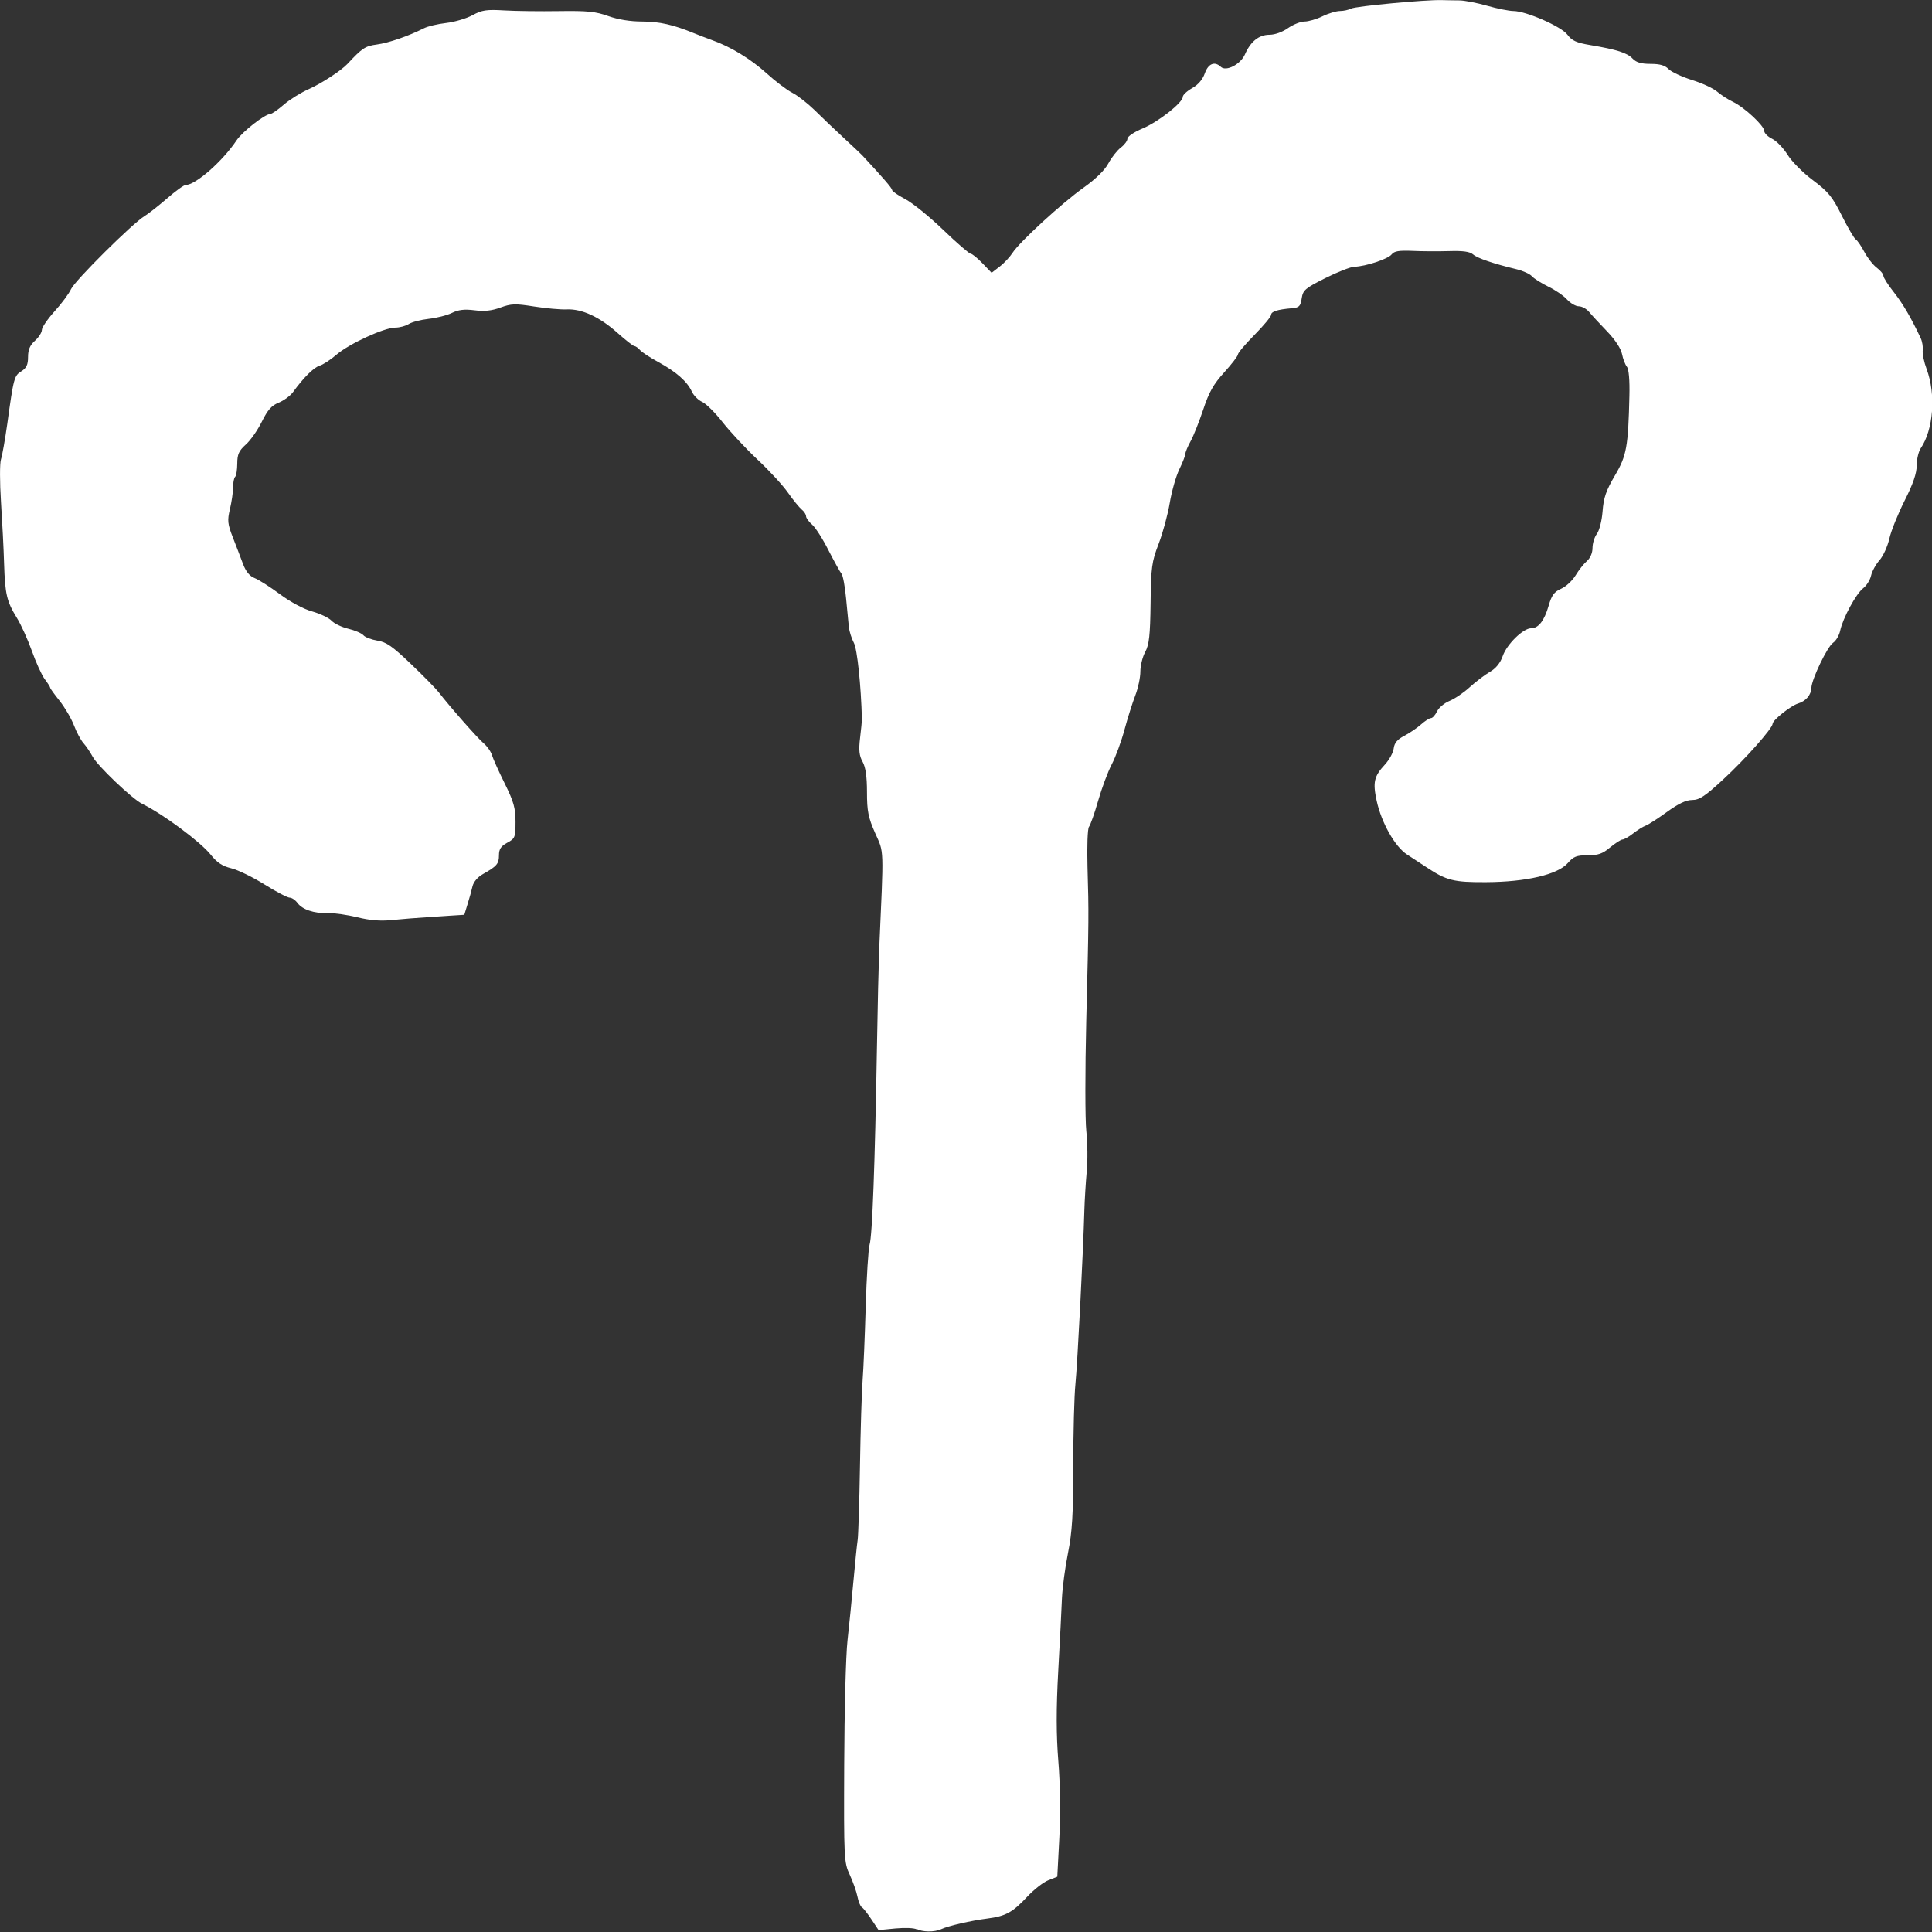 <?xml version="1.0" encoding="UTF-8" standalone="no"?>
<!-- Created with Inkscape (http://www.inkscape.org/) -->

<svg
   width="75"
   height="75"
   viewBox="0 0 19.844 19.844"
   version="1.1"
   id="svg739"
   inkscape:version="1.2.2 (b0a8486541, 2022-12-01)"
   sodipodi:docname="aries.svg"
   xml:space="preserve"
   xmlns:inkscape="http://www.inkscape.org/namespaces/inkscape"
   xmlns:sodipodi="http://sodipodi.sourceforge.net/DTD/sodipodi-0.dtd"
   xmlns="http://www.w3.org/2000/svg"
   xmlns:svg="http://www.w3.org/2000/svg"><rect x="0" y="0" width="19.844" height="19.844" fill="#333333" stroke="none"/><sodipodi:namedview
     id="namedview741"
     pagecolor="#000000"
     bordercolor="#999999"
     borderopacity="1"
     inkscape:showpageshadow="0"
     inkscape:pageopacity="0"
     inkscape:pagecheckerboard="0"
     inkscape:deskcolor="#d1d1d1"
     inkscape:document-units="px"
     showgrid="false"
     inkscape:zoom="5.5874298"
     inkscape:cx="31.409791"
     inkscape:cy="22.908565"
     inkscape:window-width="1280"
     inkscape:window-height="955"
     inkscape:window-x="0"
     inkscape:window-y="0"
     inkscape:window-maximized="1"
     inkscape:current-layer="layer1" /><defs
     id="defs736" /><g
     inkscape:label="Warstwa 1"
     inkscape:groupmode="layer"
     id="layer1"><path
       style="fill:#ffffff;stroke-width:0.028"
       d="m 9.417,19.818 c -0.024,-0.015 -0.12,-0.019 -0.218,-0.01 l -0.175,0.017 -0.073,-0.11 c -0.04,-0.06 -0.084,-0.117 -0.099,-0.125 -0.015,-0.009 -0.035,-0.058 -0.045,-0.11 -0.01,-0.052 -0.046,-0.152 -0.079,-0.224 -0.059,-0.126 -0.061,-0.162 -0.057,-1.133 0.002,-0.552 0.017,-1.125 0.034,-1.274 0.017,-0.149 0.044,-0.424 0.061,-0.61 0.017,-0.186 0.036,-0.375 0.043,-0.42 0.007,-0.045 0.018,-0.386 0.024,-0.759 0.006,-0.373 0.018,-0.769 0.027,-0.881 0.009,-0.112 0.023,-0.453 0.032,-0.759 0.009,-0.306 0.027,-0.592 0.04,-0.637 0.028,-0.091 0.055,-0.834 0.075,-2.006 0.007,-0.432 0.018,-0.89 0.023,-1.016 C 9.078,8.677 9.082,8.767 8.989,8.557 8.918,8.397 8.905,8.33 8.905,8.136 8.905,7.977 8.891,7.88 8.86,7.824 8.825,7.762 8.819,7.704 8.834,7.58 8.845,7.49 8.853,7.405 8.853,7.39 8.844,7.039 8.805,6.67 8.771,6.604 8.747,6.559 8.724,6.486 8.719,6.441 8.715,6.397 8.702,6.262 8.69,6.143 8.679,6.024 8.658,5.912 8.644,5.894 8.629,5.877 8.569,5.767 8.509,5.651 8.45,5.534 8.374,5.415 8.34,5.387 c -0.033,-0.028 -0.061,-0.067 -0.061,-0.085 0,-0.018 -0.02,-0.049 -0.044,-0.068 C 8.211,5.214 8.147,5.137 8.094,5.061 8.041,4.985 7.9,4.832 7.78,4.72 7.661,4.608 7.5,4.436 7.423,4.338 7.346,4.239 7.251,4.145 7.212,4.128 7.173,4.111 7.125,4.064 7.106,4.022 7.057,3.917 6.946,3.82 6.764,3.72 6.678,3.674 6.592,3.617 6.573,3.595 c -0.019,-0.022 -0.045,-0.04 -0.057,-0.04 -0.012,0 -0.09,-0.061 -0.174,-0.136 C 6.158,3.255 5.977,3.171 5.821,3.178 5.757,3.181 5.606,3.167 5.485,3.148 5.29,3.117 5.251,3.119 5.14,3.159 c -0.09,0.033 -0.165,0.041 -0.266,0.028 -0.104,-0.013 -0.164,-0.006 -0.232,0.027 -0.05,0.025 -0.158,0.052 -0.239,0.061 -0.081,0.009 -0.173,0.033 -0.204,0.053 -0.031,0.02 -0.093,0.037 -0.138,0.037 -0.114,0 -0.474,0.165 -0.606,0.279 -0.06,0.052 -0.138,0.102 -0.172,0.112 -0.06,0.018 -0.164,0.121 -0.273,0.271 -0.028,0.039 -0.095,0.087 -0.147,0.109 -0.074,0.029 -0.114,0.075 -0.174,0.196 -0.043,0.087 -0.117,0.193 -0.165,0.235 -0.07,0.063 -0.087,0.1 -0.087,0.194 -4.031e-4,0.064 -0.01,0.126 -0.022,0.137 -0.012,0.011 -0.021,0.06 -0.021,0.109 0,0.049 -0.015,0.148 -0.032,0.221 -0.028,0.117 -0.025,0.152 0.03,0.293 0.034,0.088 0.082,0.211 0.105,0.274 0.029,0.076 0.067,0.123 0.119,0.143 0.042,0.016 0.159,0.091 0.259,0.165 0.108,0.08 0.243,0.153 0.331,0.177 0.081,0.023 0.171,0.065 0.199,0.095 0.028,0.03 0.106,0.067 0.173,0.083 0.067,0.016 0.137,0.046 0.155,0.067 0.018,0.021 0.083,0.045 0.144,0.055 0.09,0.014 0.154,0.058 0.345,0.241 0.129,0.123 0.256,0.253 0.283,0.288 0.113,0.147 0.401,0.474 0.462,0.525 0.036,0.03 0.075,0.085 0.086,0.122 0.011,0.037 0.07,0.168 0.131,0.291 0.092,0.186 0.111,0.252 0.111,0.393 -1.612e-4,0.16 -0.005,0.173 -0.085,0.216 -0.065,0.035 -0.085,0.066 -0.085,0.128 0,0.088 -0.021,0.113 -0.163,0.193 -0.056,0.031 -0.098,0.081 -0.109,0.127 -0.009,0.041 -0.032,0.124 -0.051,0.184 l -0.033,0.108 -0.299,0.019 C 4.304,9.426 4.099,9.442 4.013,9.451 3.907,9.462 3.798,9.453 3.672,9.422 3.57,9.397 3.434,9.377 3.369,9.379 3.224,9.383 3.106,9.343 3.054,9.273 c -0.021,-0.029 -0.057,-0.053 -0.079,-0.053 -0.022,0 -0.139,-0.061 -0.259,-0.136 C 2.595,9.008 2.441,8.934 2.374,8.918 2.283,8.896 2.229,8.86 2.162,8.776 2.055,8.644 1.674,8.361 1.458,8.255 1.356,8.204 1,7.865 0.951,7.771 0.926,7.725 0.885,7.664 0.858,7.634 0.831,7.604 0.786,7.521 0.759,7.449 0.731,7.377 0.665,7.265 0.612,7.198 0.559,7.132 0.515,7.071 0.515,7.063 c 0,-0.008 -0.025,-0.047 -0.056,-0.088 C 0.429,6.935 0.369,6.804 0.327,6.685 0.284,6.566 0.215,6.413 0.173,6.346 0.069,6.177 0.052,6.103 0.042,5.791 0.038,5.642 0.023,5.355 0.01,5.154 -0.003,4.952 -0.003,4.756 0.01,4.718 0.023,4.679 0.052,4.515 0.075,4.352 0.14,3.879 0.146,3.859 0.22,3.813 c 0.052,-0.033 0.068,-0.067 0.068,-0.146 0,-0.075 0.019,-0.12 0.071,-0.167 0.039,-0.035 0.071,-0.085 0.071,-0.111 0,-0.026 0.059,-0.112 0.131,-0.192 0.072,-0.079 0.148,-0.182 0.169,-0.228 0.04,-0.088 0.631,-0.675 0.754,-0.749 0.04,-0.024 0.144,-0.106 0.232,-0.182 0.087,-0.076 0.173,-0.138 0.191,-0.138 0.102,0 0.379,-0.243 0.523,-0.459 0.061,-0.09 0.288,-0.268 0.348,-0.271 0.016,-9.912e-4 0.078,-0.044 0.138,-0.096 C 2.975,1.023 3.089,0.952 3.17,0.916 3.301,0.858 3.503,0.726 3.568,0.657 3.721,0.493 3.751,0.473 3.871,0.457 3.991,0.441 4.192,0.372 4.355,0.29 c 0.039,-0.02 0.141,-0.044 0.228,-0.054 0.086,-0.01 0.208,-0.046 0.27,-0.08 0.098,-0.053 0.144,-0.06 0.327,-0.049 0.117,0.007 0.37,0.01 0.562,0.007 0.292,-0.004 0.375,0.004 0.506,0.051 0.101,0.036 0.225,0.056 0.348,0.056 0.177,3.8418e-4 0.321,0.033 0.532,0.12 0.047,0.019 0.13,0.051 0.185,0.071 0.191,0.067 0.397,0.193 0.561,0.341 0.09,0.082 0.209,0.172 0.264,0.2 0.055,0.028 0.157,0.108 0.228,0.177 0.07,0.07 0.205,0.198 0.299,0.285 0.094,0.087 0.18,0.168 0.191,0.18 0.22,0.237 0.307,0.338 0.307,0.357 0,0.012 0.061,0.054 0.135,0.093 0.074,0.039 0.25,0.181 0.39,0.316 0.14,0.135 0.268,0.245 0.282,0.245 0.015,0 0.069,0.044 0.121,0.098 l 0.094,0.098 0.083,-0.064 c 0.046,-0.035 0.105,-0.099 0.132,-0.141 0.071,-0.111 0.506,-0.511 0.733,-0.672 0.122,-0.087 0.215,-0.178 0.252,-0.248 0.033,-0.061 0.09,-0.133 0.127,-0.161 0.037,-0.028 0.068,-0.069 0.068,-0.091 0,-0.023 0.068,-0.069 0.157,-0.106 0.163,-0.069 0.412,-0.265 0.412,-0.325 0,-0.019 0.043,-0.059 0.096,-0.089 0.062,-0.035 0.108,-0.089 0.13,-0.152 0.035,-0.1 0.101,-0.127 0.164,-0.067 0.054,0.052 0.203,-0.025 0.248,-0.127 0.058,-0.133 0.144,-0.202 0.252,-0.202 0.056,0 0.133,-0.028 0.19,-0.068 0.053,-0.037 0.13,-0.068 0.17,-0.068 0.041,0 0.124,-0.024 0.185,-0.054 0.061,-0.03 0.142,-0.054 0.179,-0.054 0.037,0 0.089,-0.011 0.115,-0.025 0.049,-0.025 0.768,-0.092 0.929,-0.087 0.047,0.001 0.128,0.003 0.181,0.003 0.053,4.84e-5 0.182,0.025 0.287,0.055 0.105,0.03 0.227,0.054 0.269,0.054 0.129,0 0.494,0.159 0.556,0.244 0.046,0.061 0.091,0.082 0.235,0.106 0.272,0.046 0.378,0.079 0.434,0.139 0.037,0.039 0.088,0.054 0.185,0.054 0.096,0 0.147,0.015 0.184,0.053 0.028,0.029 0.135,0.079 0.239,0.112 0.104,0.032 0.221,0.086 0.26,0.12 0.039,0.034 0.112,0.081 0.163,0.105 0.118,0.057 0.321,0.246 0.321,0.299 0,0.023 0.037,0.059 0.082,0.081 0.045,0.022 0.116,0.096 0.158,0.164 0.042,0.068 0.159,0.186 0.26,0.261 0.158,0.119 0.2,0.169 0.297,0.364 0.062,0.124 0.126,0.233 0.142,0.243 0.016,0.009 0.056,0.067 0.089,0.129 0.033,0.062 0.09,0.135 0.128,0.163 0.037,0.028 0.068,0.065 0.068,0.083 0,0.018 0.048,0.094 0.107,0.168 0.094,0.12 0.176,0.26 0.275,0.47 0.017,0.035 0.026,0.093 0.022,0.127 -0.005,0.034 0.013,0.121 0.04,0.193 0.097,0.262 0.07,0.622 -0.061,0.814 -0.022,0.033 -0.041,0.112 -0.041,0.176 -8.1e-5,0.081 -0.037,0.189 -0.124,0.361 -0.068,0.135 -0.139,0.31 -0.157,0.39 -0.018,0.08 -0.063,0.179 -0.101,0.222 -0.038,0.043 -0.077,0.114 -0.087,0.159 -0.01,0.045 -0.047,0.103 -0.081,0.129 -0.073,0.056 -0.209,0.308 -0.236,0.435 -0.01,0.049 -0.043,0.105 -0.073,0.125 -0.059,0.039 -0.22,0.375 -0.223,0.463 -0.002,0.073 -0.057,0.137 -0.137,0.161 -0.075,0.023 -0.261,0.171 -0.261,0.208 0,0.046 -0.28,0.362 -0.509,0.573 -0.186,0.172 -0.244,0.21 -0.317,0.21 -0.063,0 -0.141,0.037 -0.261,0.124 -0.094,0.068 -0.192,0.131 -0.218,0.14 -0.026,0.009 -0.083,0.045 -0.127,0.079 -0.044,0.035 -0.094,0.063 -0.11,0.063 -0.016,0 -0.073,0.037 -0.127,0.081 -0.079,0.066 -0.123,0.081 -0.231,0.081 -0.114,-2.305e-4 -0.145,0.012 -0.205,0.081 -0.103,0.117 -0.426,0.193 -0.839,0.195 -0.331,0.002 -0.406,-0.017 -0.611,-0.153 -0.055,-0.036 -0.145,-0.095 -0.2,-0.131 -0.124,-0.08 -0.263,-0.327 -0.312,-0.552 -0.041,-0.191 -0.027,-0.251 0.085,-0.372 0.044,-0.048 0.085,-0.122 0.09,-0.165 0.007,-0.057 0.037,-0.093 0.109,-0.13 0.055,-0.029 0.132,-0.081 0.172,-0.117 0.04,-0.036 0.086,-0.065 0.102,-0.065 0.016,0 0.044,-0.031 0.062,-0.069 0.018,-0.038 0.076,-0.086 0.127,-0.107 0.052,-0.021 0.146,-0.084 0.208,-0.141 0.063,-0.057 0.156,-0.128 0.208,-0.158 0.062,-0.036 0.107,-0.091 0.132,-0.163 0.042,-0.121 0.21,-0.285 0.291,-0.285 0.076,0 0.135,-0.076 0.18,-0.23 0.031,-0.109 0.057,-0.144 0.129,-0.176 0.05,-0.022 0.116,-0.084 0.148,-0.137 0.032,-0.053 0.084,-0.119 0.116,-0.147 0.035,-0.03 0.058,-0.084 0.058,-0.135 0,-0.047 0.02,-0.112 0.045,-0.145 0.025,-0.033 0.051,-0.135 0.058,-0.227 0.011,-0.146 0.036,-0.217 0.129,-0.375 0.118,-0.2 0.135,-0.294 0.147,-0.816 0.004,-0.158 -0.006,-0.275 -0.026,-0.298 -0.017,-0.021 -0.04,-0.08 -0.05,-0.131 -0.011,-0.056 -0.071,-0.147 -0.153,-0.232 -0.074,-0.077 -0.157,-0.166 -0.184,-0.199 -0.027,-0.033 -0.075,-0.059 -0.107,-0.059 -0.032,0 -0.086,-0.032 -0.121,-0.07 -0.035,-0.039 -0.122,-0.099 -0.194,-0.133 -0.071,-0.035 -0.146,-0.082 -0.167,-0.106 -0.02,-0.023 -0.09,-0.055 -0.155,-0.071 -0.237,-0.057 -0.403,-0.113 -0.449,-0.153 -0.034,-0.029 -0.103,-0.038 -0.242,-0.034 -0.107,0.003 -0.277,0.003 -0.377,-0.002 -0.143,-0.006 -0.19,0.002 -0.217,0.036 -0.036,0.047 -0.265,0.123 -0.383,0.127 -0.039,0.001 -0.173,0.054 -0.299,0.117 -0.207,0.104 -0.229,0.123 -0.242,0.208 -0.012,0.081 -0.026,0.095 -0.1,0.101 -0.149,0.013 -0.213,0.033 -0.214,0.068 -8.1e-5,0.018 -0.077,0.111 -0.171,0.206 -0.094,0.095 -0.17,0.185 -0.17,0.201 0,0.016 -0.063,0.098 -0.14,0.183 -0.11,0.121 -0.157,0.203 -0.216,0.382 -0.042,0.125 -0.1,0.272 -0.13,0.326 -0.03,0.054 -0.054,0.113 -0.054,0.13 0,0.017 -0.028,0.089 -0.062,0.159 -0.034,0.07 -0.078,0.225 -0.098,0.344 -0.02,0.119 -0.071,0.308 -0.114,0.42 -0.071,0.185 -0.079,0.241 -0.083,0.611 -0.004,0.33 -0.015,0.426 -0.055,0.5 -0.028,0.051 -0.05,0.142 -0.05,0.202 1.61e-4,0.06 -0.023,0.17 -0.052,0.245 -0.029,0.075 -0.079,0.233 -0.111,0.352 -0.032,0.119 -0.091,0.28 -0.131,0.356 -0.04,0.077 -0.103,0.246 -0.14,0.375 -0.037,0.13 -0.08,0.25 -0.094,0.267 -0.014,0.017 -0.021,0.202 -0.015,0.411 0.014,0.488 0.014,0.509 -0.013,1.589 -0.012,0.501 -0.012,1.008 8.47e-4,1.125 0.013,0.117 0.015,0.305 0.004,0.417 -0.01,0.112 -0.021,0.289 -0.024,0.393 -0.011,0.413 -0.071,1.584 -0.092,1.789 -0.012,0.119 -0.022,0.497 -0.022,0.84 0,0.499 -0.011,0.678 -0.054,0.894 -0.03,0.149 -0.057,0.356 -0.062,0.461 -0.004,0.104 -0.021,0.44 -0.038,0.745 -0.022,0.399 -0.021,0.663 0.001,0.937 0.019,0.231 0.023,0.54 0.01,0.782 l -0.021,0.4 -0.093,0.037 c -0.051,0.02 -0.149,0.097 -0.217,0.17 -0.149,0.16 -0.221,0.199 -0.408,0.223 -0.166,0.021 -0.406,0.076 -0.476,0.11 -0.065,0.031 -0.196,0.03 -0.249,-0.003 z"
       id="path895" /></g></svg>
